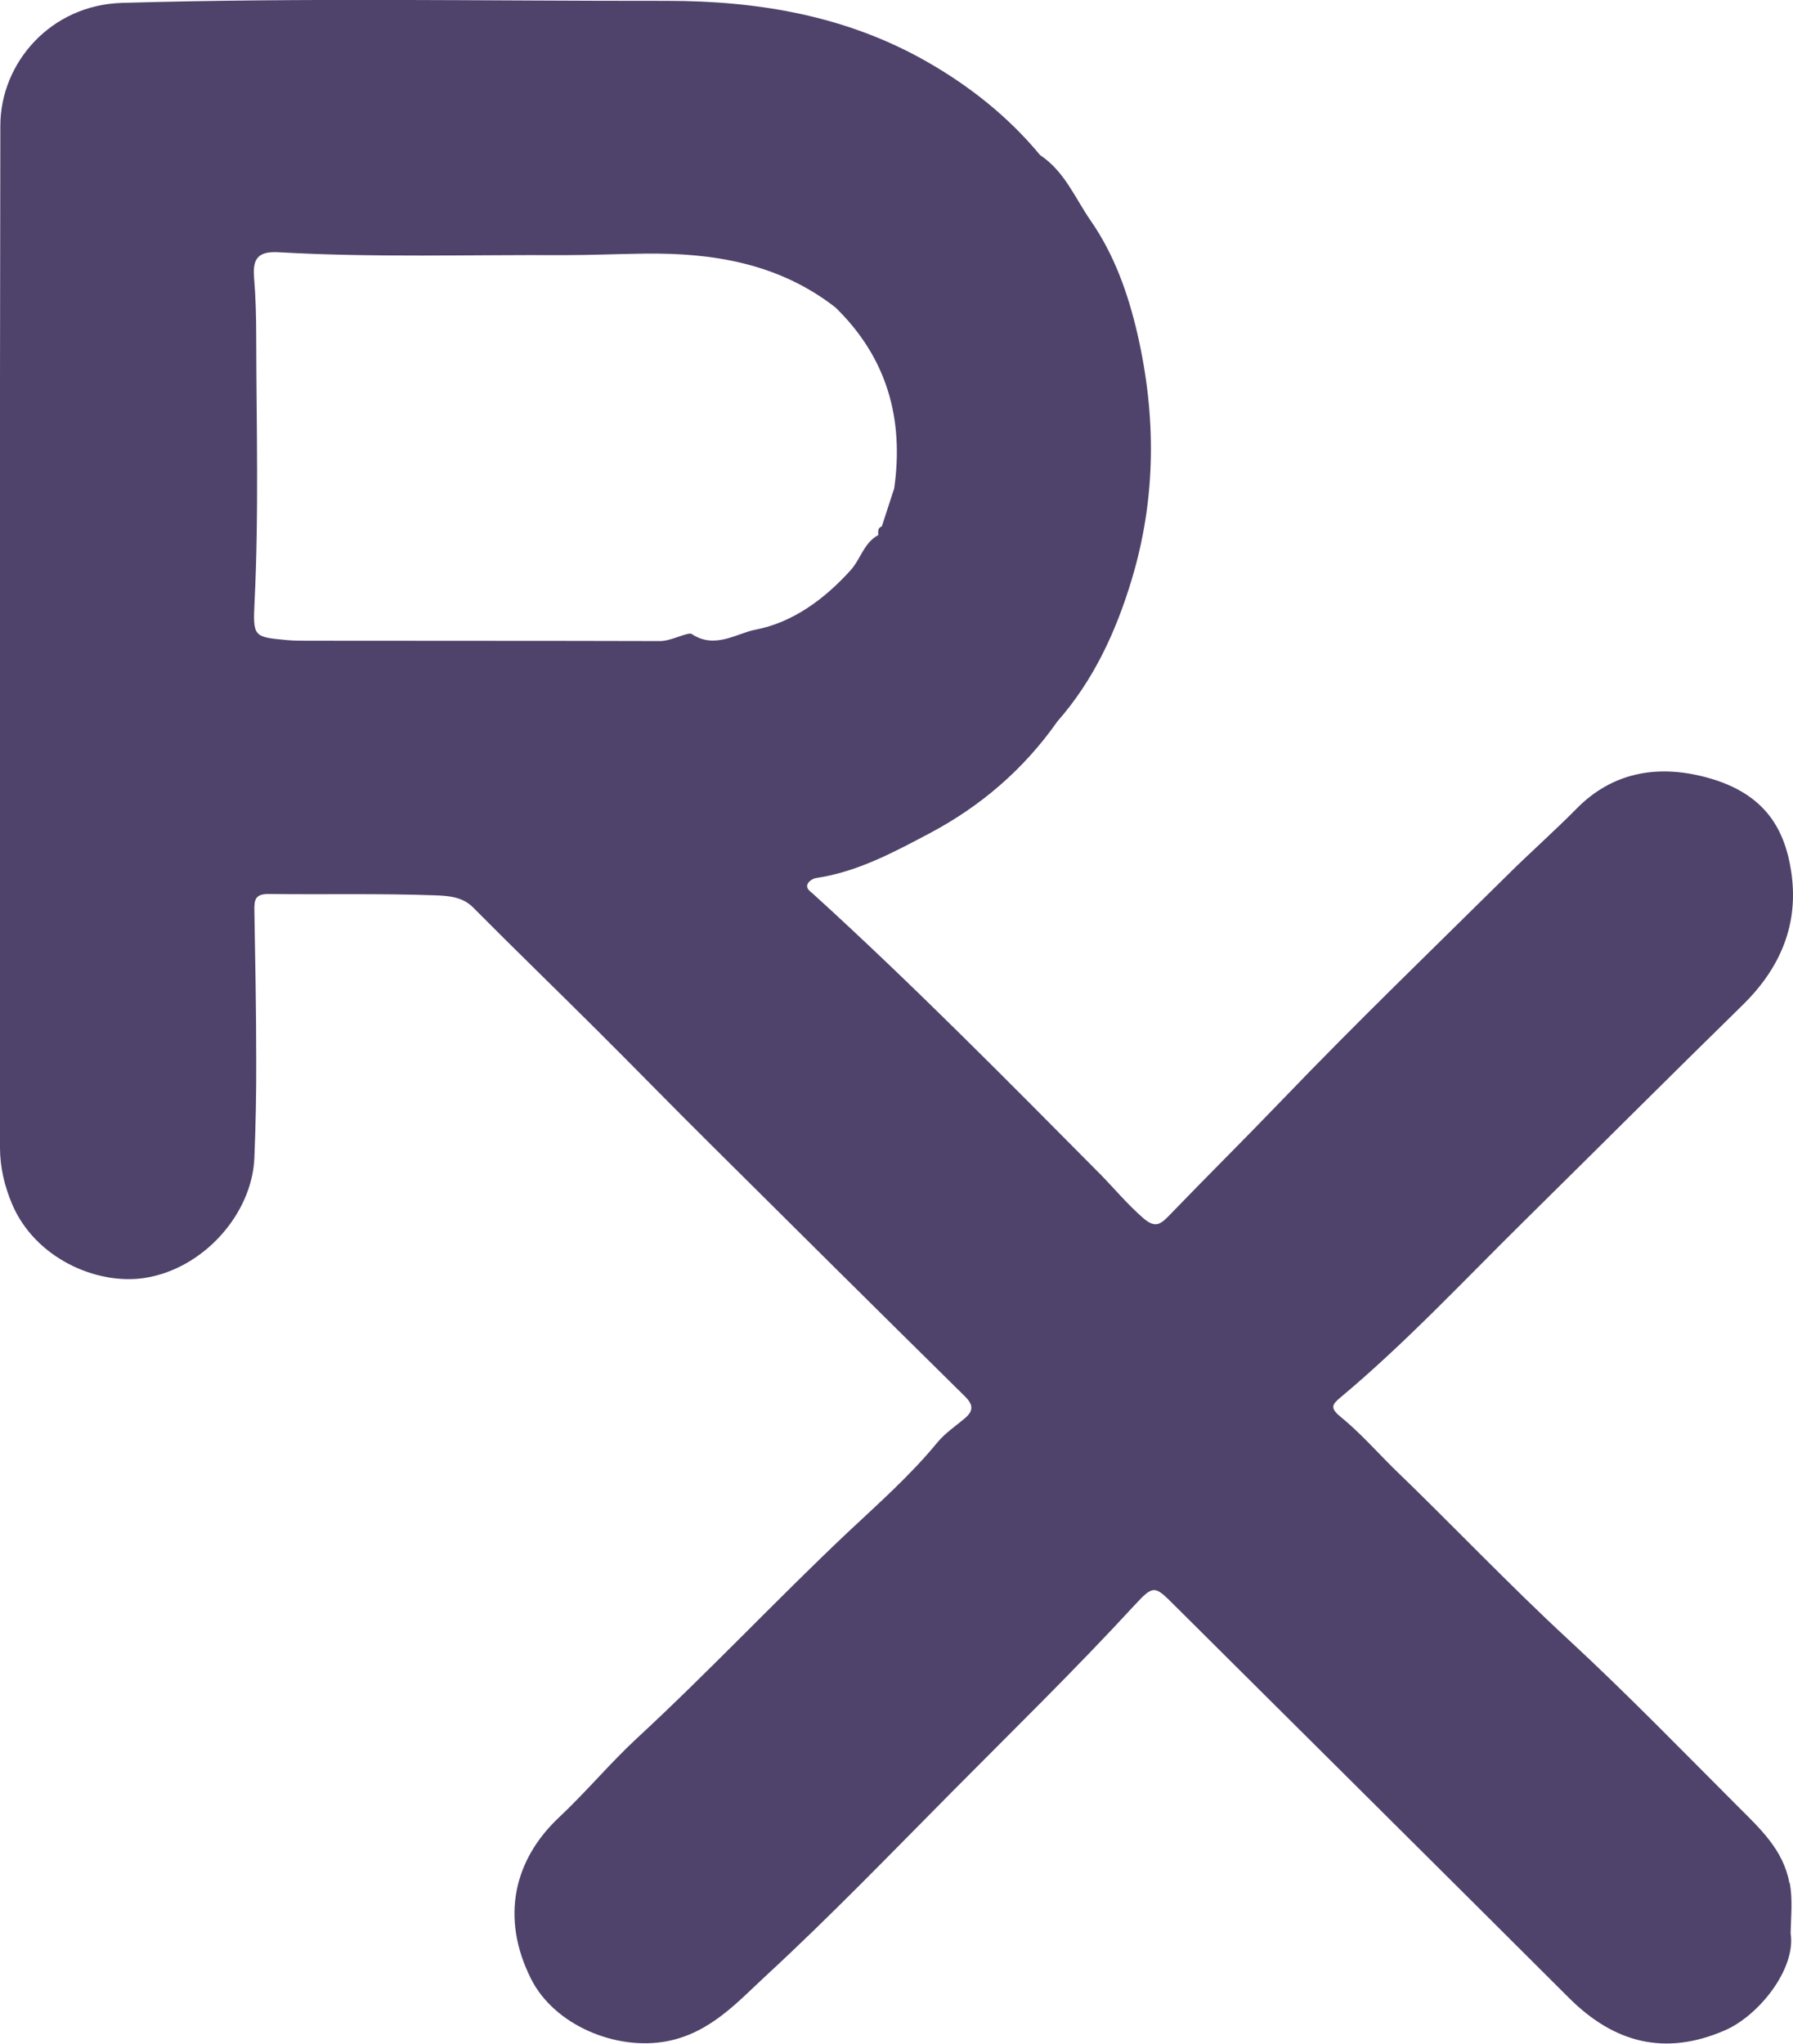 <?xml version="1.0" encoding="UTF-8"?>
<svg id="Layer_2" data-name="Layer 2" xmlns="http://www.w3.org/2000/svg" viewBox="0 0 105.59 120.31">
  <defs>
    <style>
      .cls-1 {
        fill: #4f436b;
      }
    </style>
  </defs>
  <g id="Layer_1-2" data-name="Layer 1">
    <path class="cls-1" d="m105.38,110.86c-.35-1.95-1.73-3.21-3.03-4.51-3.3-3.3-6.56-6.66-9.99-9.83-3.53-3.26-6.83-6.75-10.29-10.08-1.03-1.02-2-2.12-3.12-3.03-.65-.53-.5-.73,0-1.15,3.85-3.22,7.27-6.89,10.84-10.41,4.28-4.22,8.53-8.47,12.83-12.68,2.24-2.19,3.34-4.79,2.86-7.89-.41-2.67-1.71-4.73-5.28-5.59-2.7-.65-5.27-.2-7.35,1.91-1.31,1.33-2.71,2.56-4.03,3.87-4.46,4.41-8.97,8.76-13.31,13.28-2.21,2.3-4.48,4.55-6.7,6.85-.51.52-.82.7-1.53.07-.89-.78-1.65-1.69-2.46-2.52-5.56-5.6-11.1-11.22-16.94-16.53-.18-.16-.45-.32-.31-.6.08-.16.31-.3.49-.33,2.42-.36,4.54-1.5,6.64-2.61,3.04-1.6,5.59-3.79,7.57-6.61,2.13-2.42,3.45-5.28,4.37-8.33,1.45-4.79,1.46-9.64.34-14.5-.55-2.37-1.36-4.65-2.75-6.65-.92-1.33-1.54-2.91-2.98-3.86-1.86-2.25-4.13-4.05-6.65-5.49C49.86.93,44.66.05,39.29.05c-10.7.01-21.4-.19-32.1.12C2.99.29.03,3.69.02,7.39-.02,27.45,0,47.51,0,67.57c0,1.16.27,2.26.71,3.31,1.35,3.18,4.95,4.77,7.76,4.36,3.48-.51,6.38-3.76,6.51-7.08.08-1.94.12-3.89.11-5.84,0-2.9-.06-5.8-.11-8.7-.01-.61.02-1,.84-.99,3.29.04,6.58-.04,9.87.08.68.03,1.53.07,2.16.7,2.4,2.42,4.84,4.78,7.25,7.18,2.24,2.23,4.45,4.5,6.69,6.72,5.01,4.98,10.02,9.95,15.05,14.91.45.45.51.81.02,1.24-.56.48-1.2.9-1.66,1.46-1.6,1.95-3.5,3.62-5.32,5.33-4.19,3.96-8.13,8.16-12.36,12.07-1.59,1.47-3.01,3.18-4.6,4.67-2.65,2.49-3.46,5.89-1.65,9.5,1.36,2.72,5,4.25,8,3.68,2.56-.49,4.16-2.31,5.86-3.88,3.75-3.46,7.3-7.14,10.9-10.77,3.62-3.65,7.31-7.25,10.8-11.04,1.11-1.2,1.18-1.13,2.34.03,7.74,7.7,15.49,15.39,23.22,23.1,2.65,2.65,5.65,3.45,9.18,1.92,2.02-.87,4.21-3.64,3.88-5.72.02-.99.13-1.97-.05-2.96ZM54.38,33.18c-.07-.03-.15-.1-.2-.08.05-.02.13.05.2.08,0,0,0,0,0,0Zm-13.62,4.15c-.24-.16-1.19.41-1.9.41-6.91-.02-13.82-.01-20.74-.02-.42,0-.83,0-1.25-.04-1.93-.18-1.98-.19-1.88-2.24.26-5.17.11-10.35.1-15.53,0-1.2-.03-2.4-.13-3.59-.09-1.11.26-1.54,1.45-1.47,5.6.32,11.21.14,16.82.17,1.58,0,3.16-.07,4.74-.09,4.06-.05,7.92.59,11.23,3.17,3.03,2.95,4.04,6.54,3.46,10.65l-.73,2.24c-.26.09-.21.31-.21.51-.84.45-1.03,1.4-1.62,2.06-1.54,1.71-3.42,3.09-5.61,3.51-1.11.21-2.39,1.17-3.76.25Z"/>
  </g>
</svg>